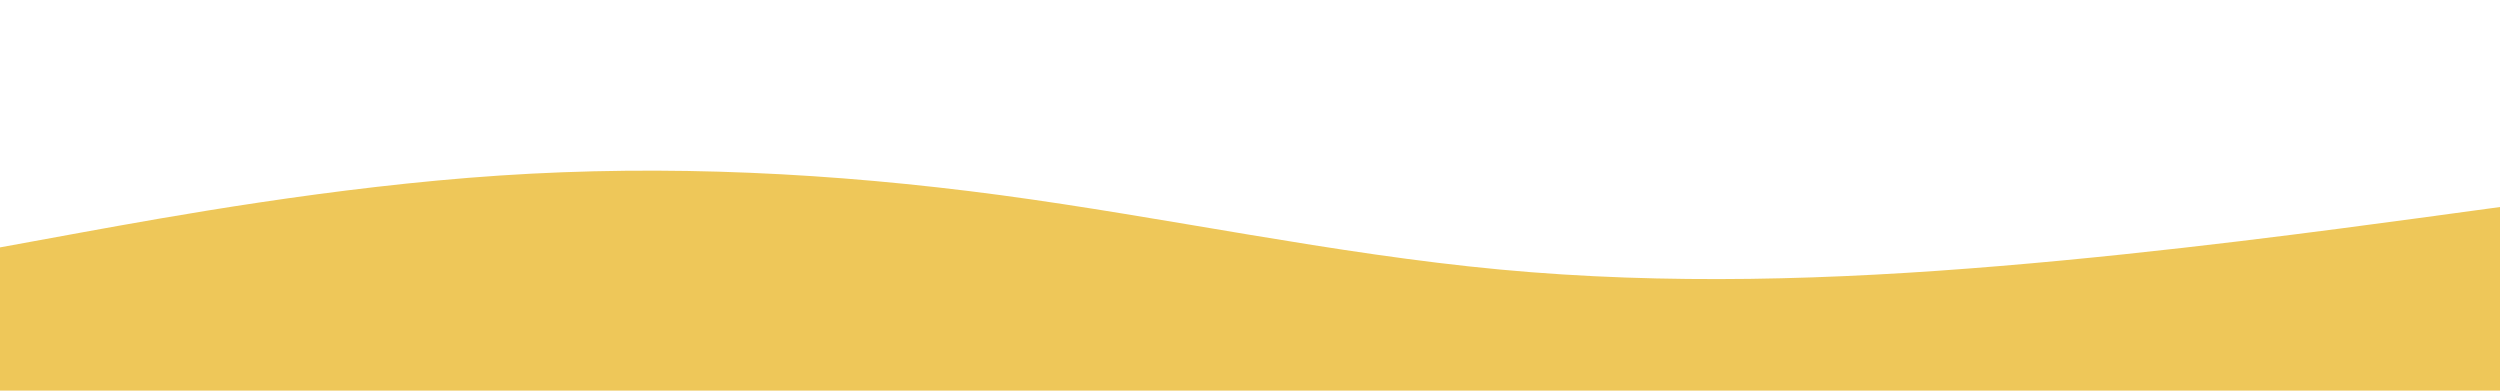 <svg id="visual" viewBox="0 0 1920 300" width="1920" height="300" xmlns="http://www.w3.org/2000/svg" xmlns:xlink="http://www.w3.org/1999/xlink" version="1.1"><rect x="0" y="0" width="1920" height="300" fill="#ffffff"></rect><path d="M0 190L64 178.3C128 166.7 256 143.3 384 134.8C512 126.3 640 132.7 768 149.8C896 167 1024 195 1152 207C1280 219 1408 215 1536 204.3C1664 193.7 1792 176.3 1856 167.7L1920 159L1920 301L1856 301C1792 301 1664 301 1536 301C1408 301 1280 301 1152 301C1024 301 896 301 768 301C640 301 512 301 384 301C256 301 128 301 64 301L0 301Z" fill="#EEC759" stroke-linecap="round" stroke-linejoin="miter"></path></svg>